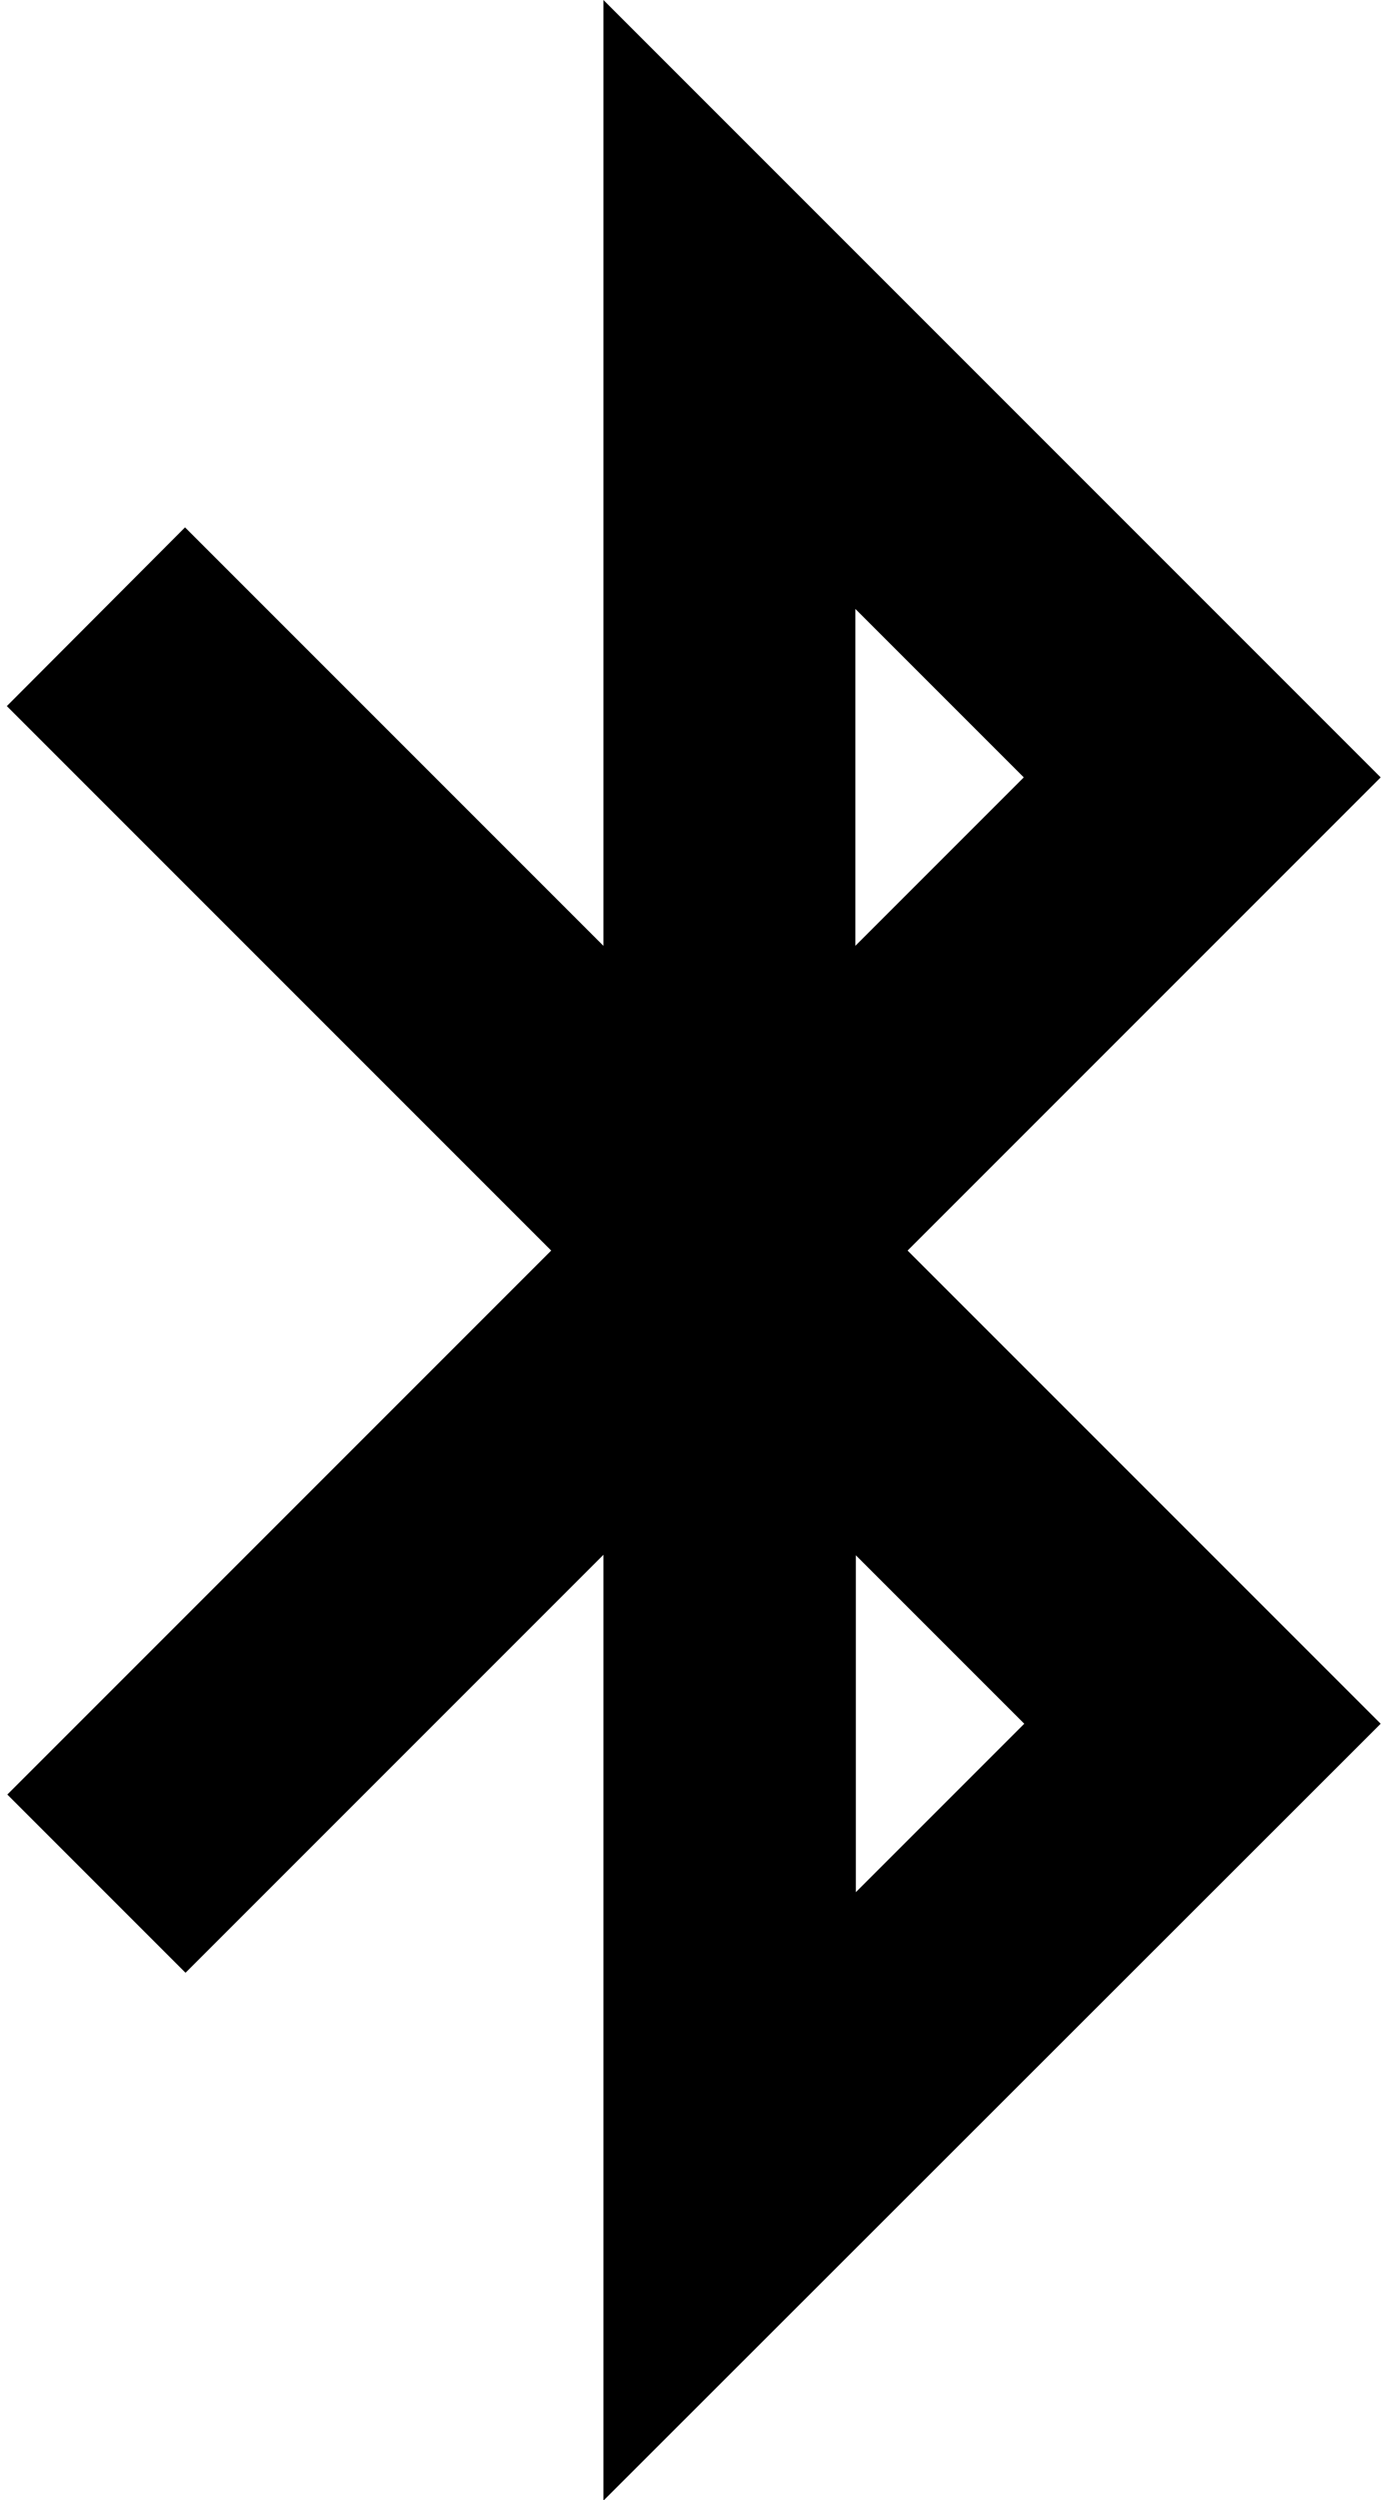 <?xml version="1.0" encoding="utf-8"?>
<!-- Generator: Adobe Illustrator 21.1.0, SVG Export Plug-In . SVG Version: 6.00 Build 0)  -->
<svg version="1.1" id="Layer_2" xmlns="http://www.w3.org/2000/svg" xmlns:xlink="http://www.w3.org/1999/xlink" x="0px" y="0px"
	 viewBox="0 0 284.3 512" style="enable-background:new 0 0 284.3 512;" xml:space="preserve">
<path d="M123.6,0v193.7L37.9,108L1.4,144.6l111.5,111.5L1.5,367.5L38,404l85.6-85.6v193.7L282.8,353l-96.9-96.9l96.9-96.9L123.6,0z
	 M209.8,353l-34.5,34.5v-69L209.8,353z M175.2,193.7v-69l34.5,34.5L175.2,193.7z"/>
</svg>
